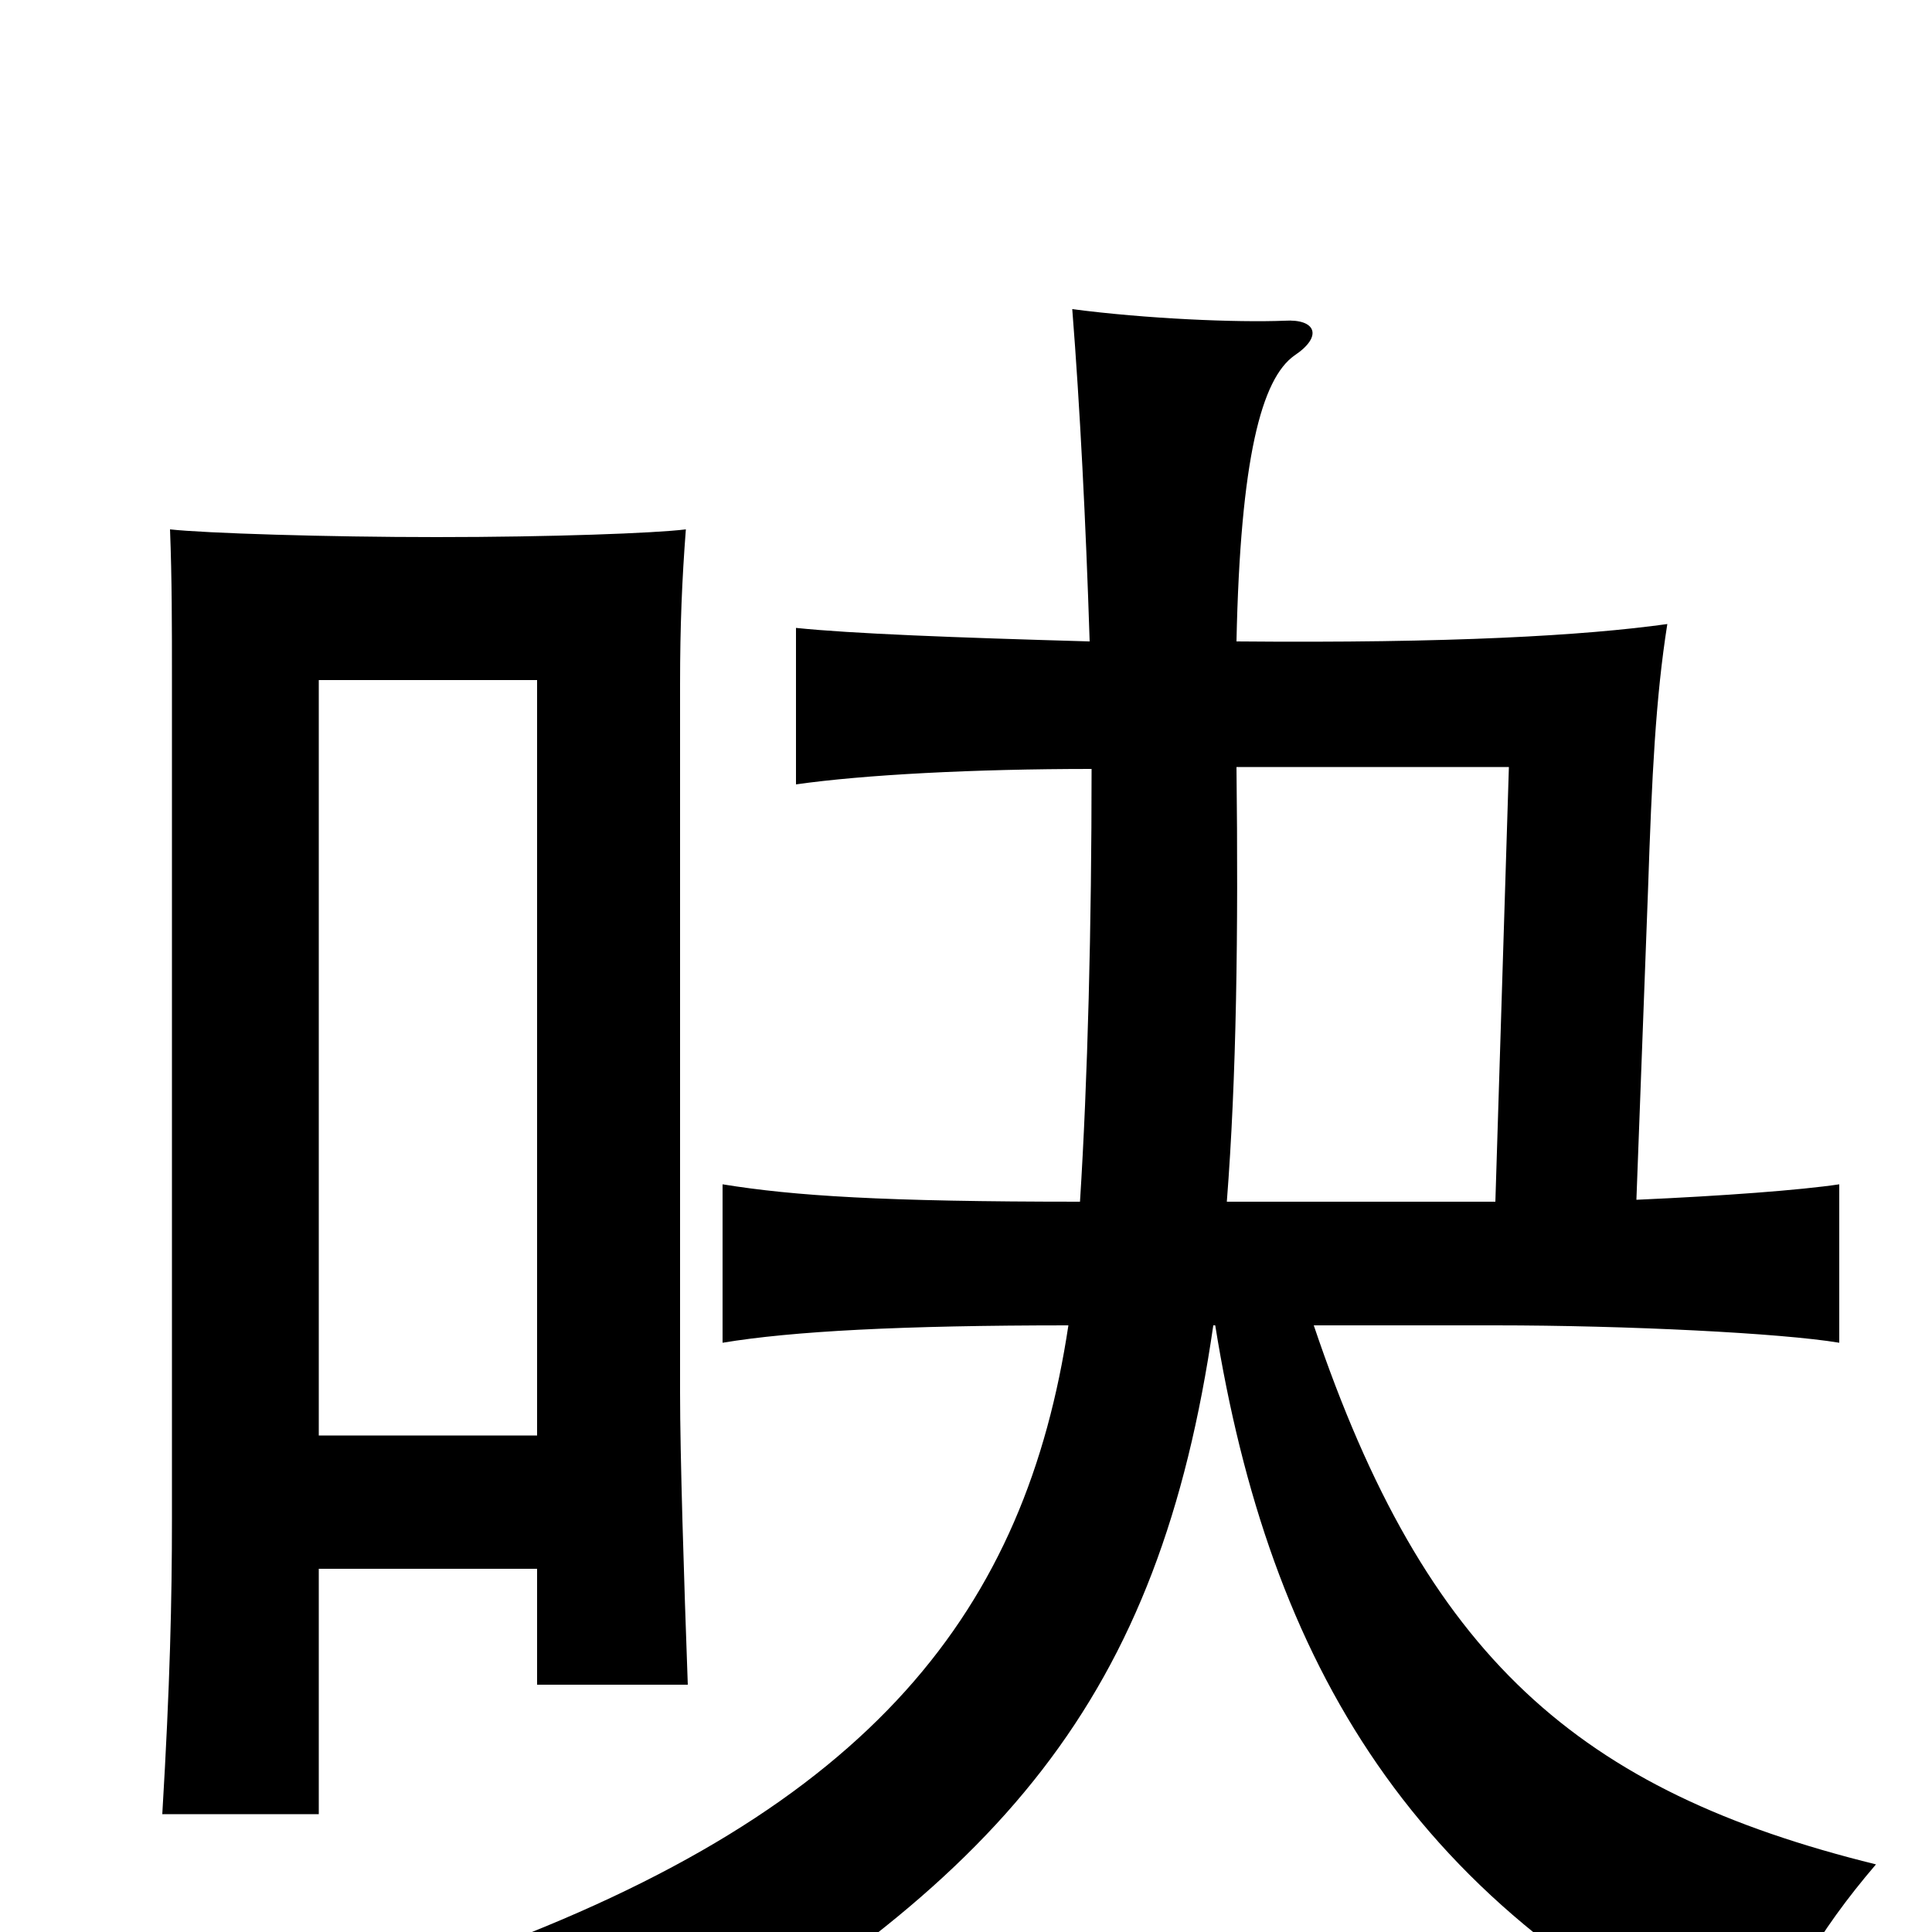 <svg xmlns="http://www.w3.org/2000/svg" viewBox="0 -1000 1000 1000">
	<path fill="#000000" d="M165 -188H278V-128H356C354 -183 352 -247 352 -279V-646C352 -676 353 -700 355 -726C339 -724 285 -722 226 -722C169 -722 106 -724 88 -726C89 -700 89 -677 89 -647V-214C89 -172 88 -128 84 -61H165ZM278 -257H165V-648H278ZM565 -602C565 -521 563 -441 559 -378C457 -378 411 -381 374 -387V-305C410 -311 467 -314 553 -314C531 -168 453 -64 244 12C268 23 303 50 327 84C520 -26 600 -121 628 -314H629C657 -140 731 -10 911 71C921 34 941 0 971 -35C817 -73 738 -142 680 -314H774C842 -314 922 -310 952 -305V-387C932 -384 892 -381 847 -379L853 -539C855 -599 857 -639 863 -677C820 -671 751 -667 640 -668C642 -763 653 -804 670 -816C685 -826 681 -835 665 -834C640 -833 593 -835 555 -840C559 -789 562 -730 564 -668C494 -670 441 -672 412 -675V-594C447 -599 504 -602 565 -602ZM774 -378H635C640 -442 641 -517 640 -603H781Z"/>
</svg>